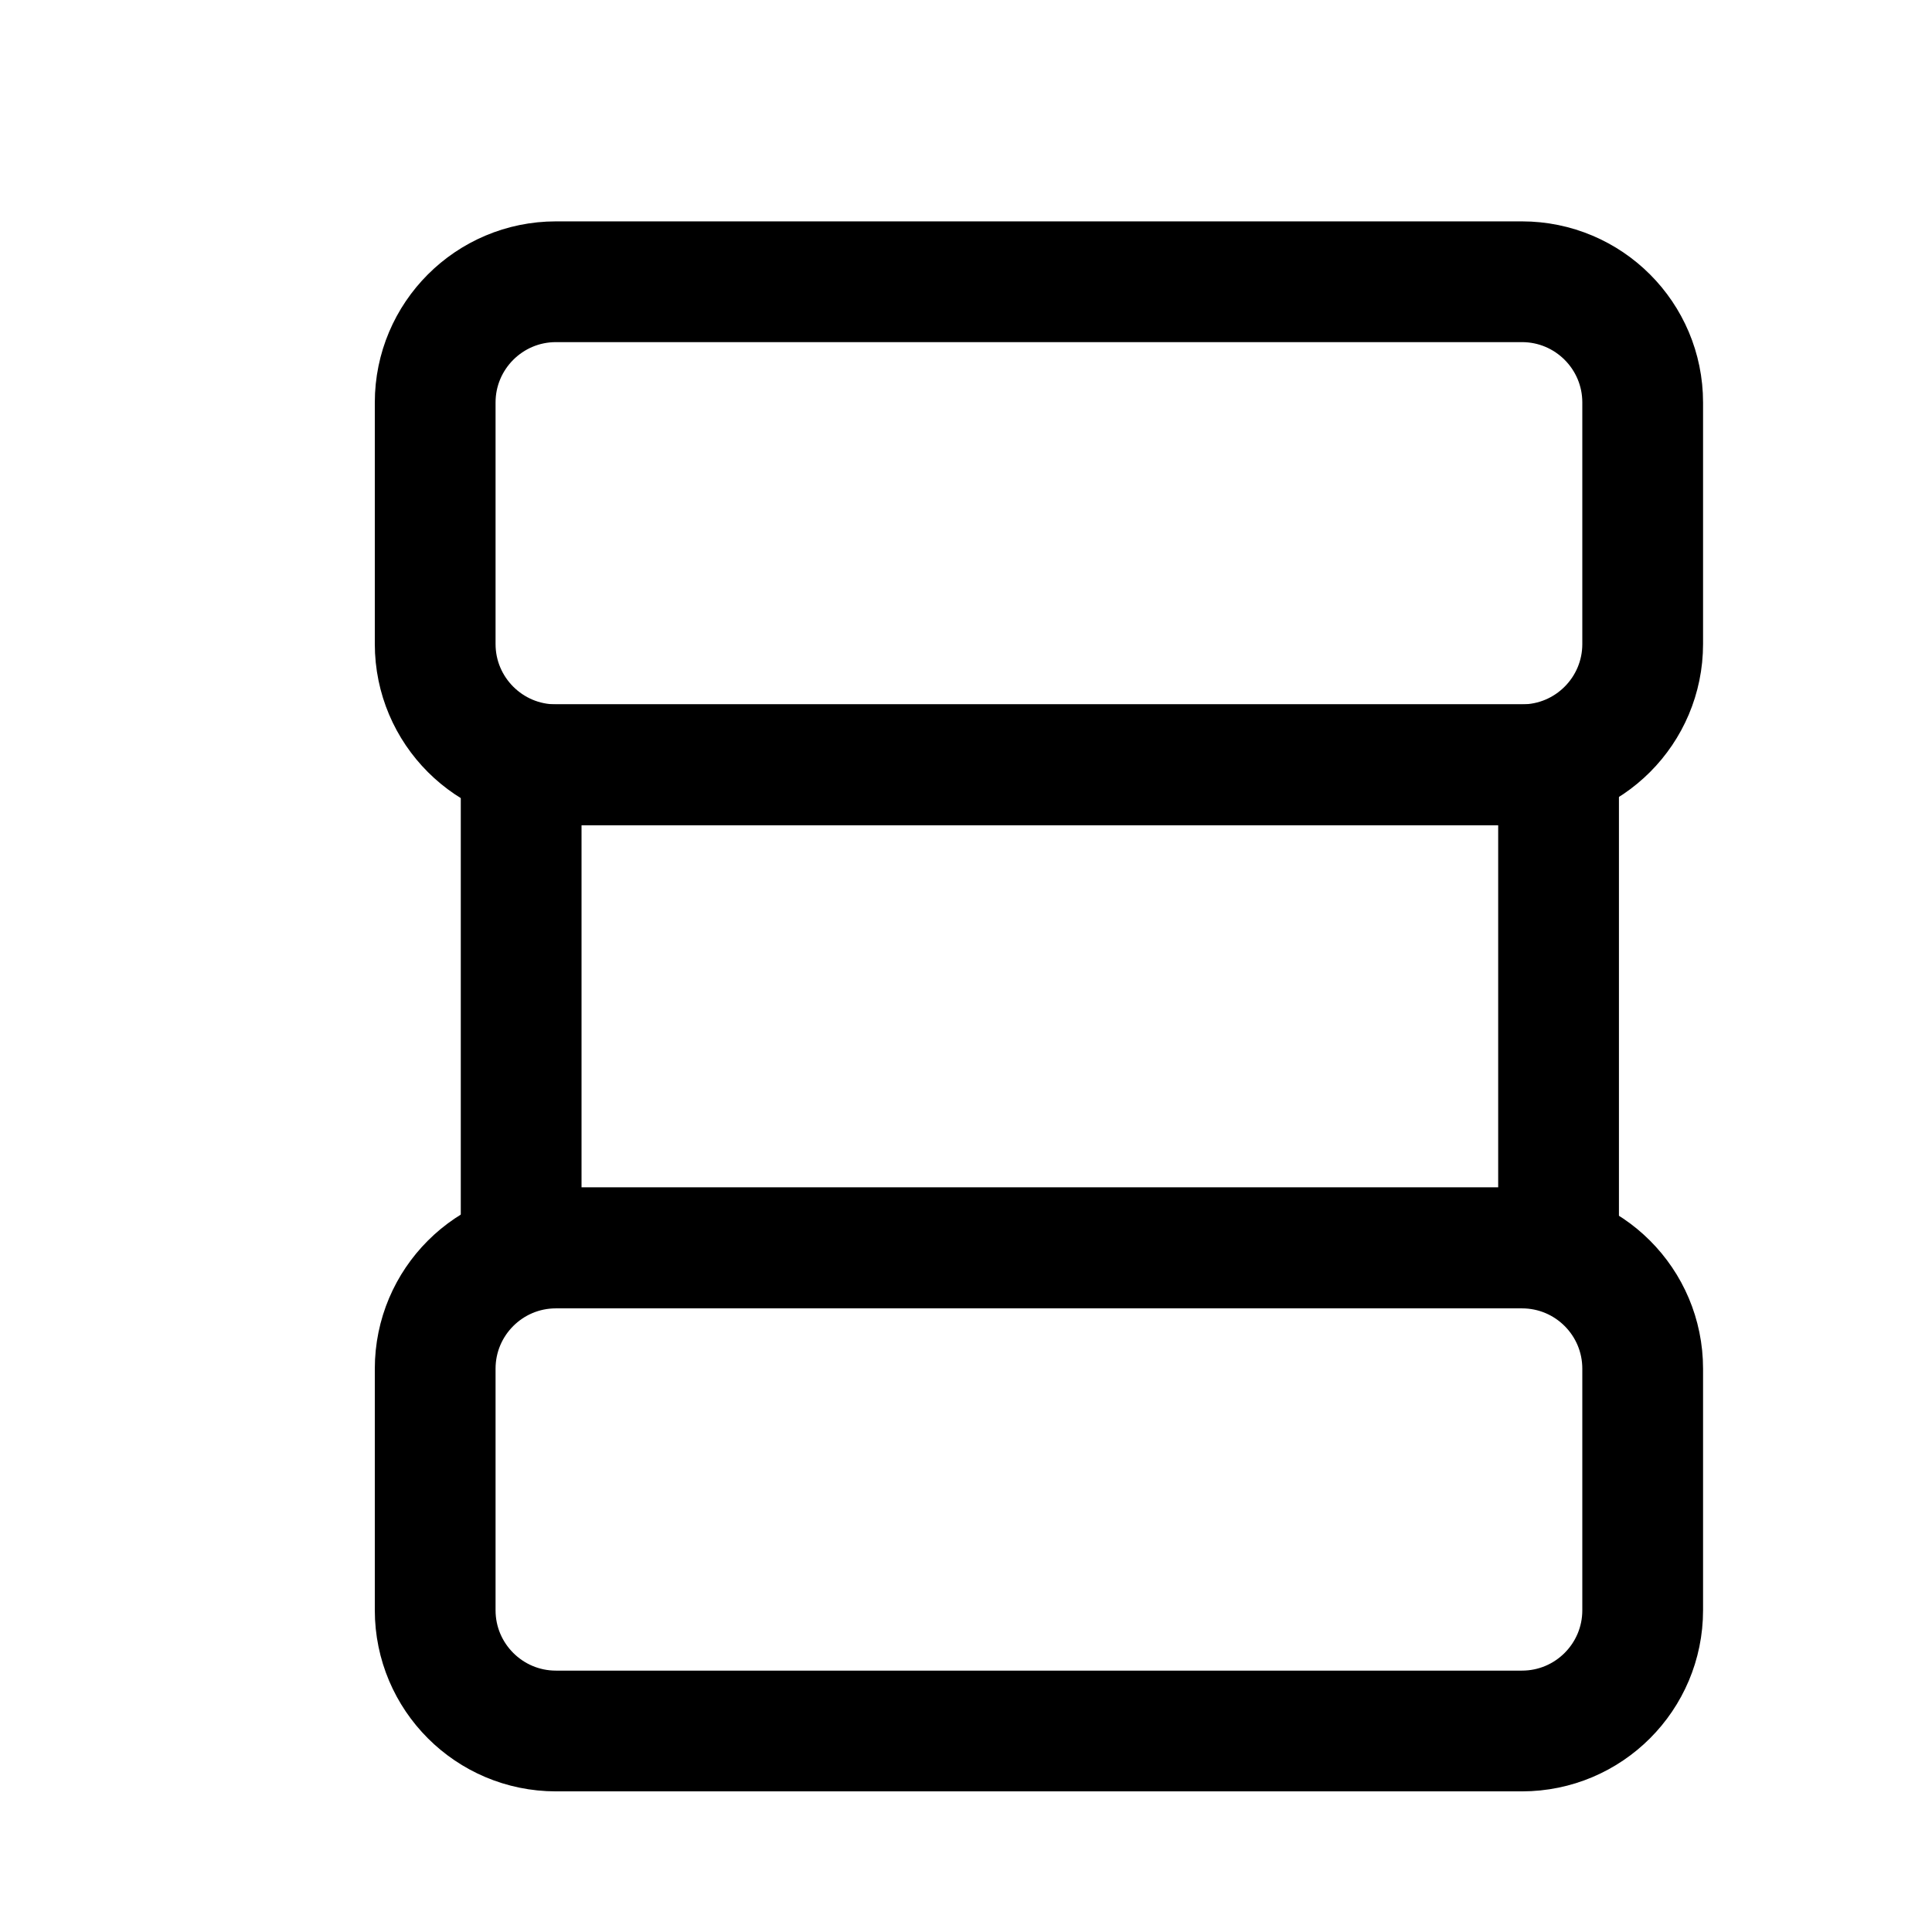 <svg xmlns="http://www.w3.org/2000/svg" width="24" height="24" viewBox="0 0 24 24" fill="none" stroke="currentColor" stroke-width="2" stroke-linecap="round" stroke-linejoin="round" class="feather feather-database"><path d="M6.474 9.5H19.361V15.5H6.474V9.5Z" stroke="currentColor" stroke-width="1.5" stroke-miterlimit="10" stroke-linecap="round" stroke-linejoin="round"/>
<path d="M5.406 17.003C5.406 16.174 6.078 15.503 6.906 15.503H18.906C19.735 15.503 20.406 16.174 20.406 17.003V20.003C20.406 20.831 19.735 21.503 18.906 21.503H6.906C6.078 21.503 5.406 20.831 5.406 20.003V17.003Z" stroke="currentColor" stroke-width="1.5" stroke-miterlimit="10" stroke-linecap="round" stroke-linejoin="round"/>
<path d="M5.406 5C5.406 4.172 6.078 3.5 6.906 3.5H18.906C19.735 3.5 20.406 4.172 20.406 5V8C20.406 8.828 19.735 9.5 18.906 9.5H6.906C6.078 9.5 5.406 8.828 5.406 8V5Z" stroke="currentColor" stroke-width="1.5" stroke-miterlimit="10" stroke-linecap="round" stroke-linejoin="round"/></svg>
